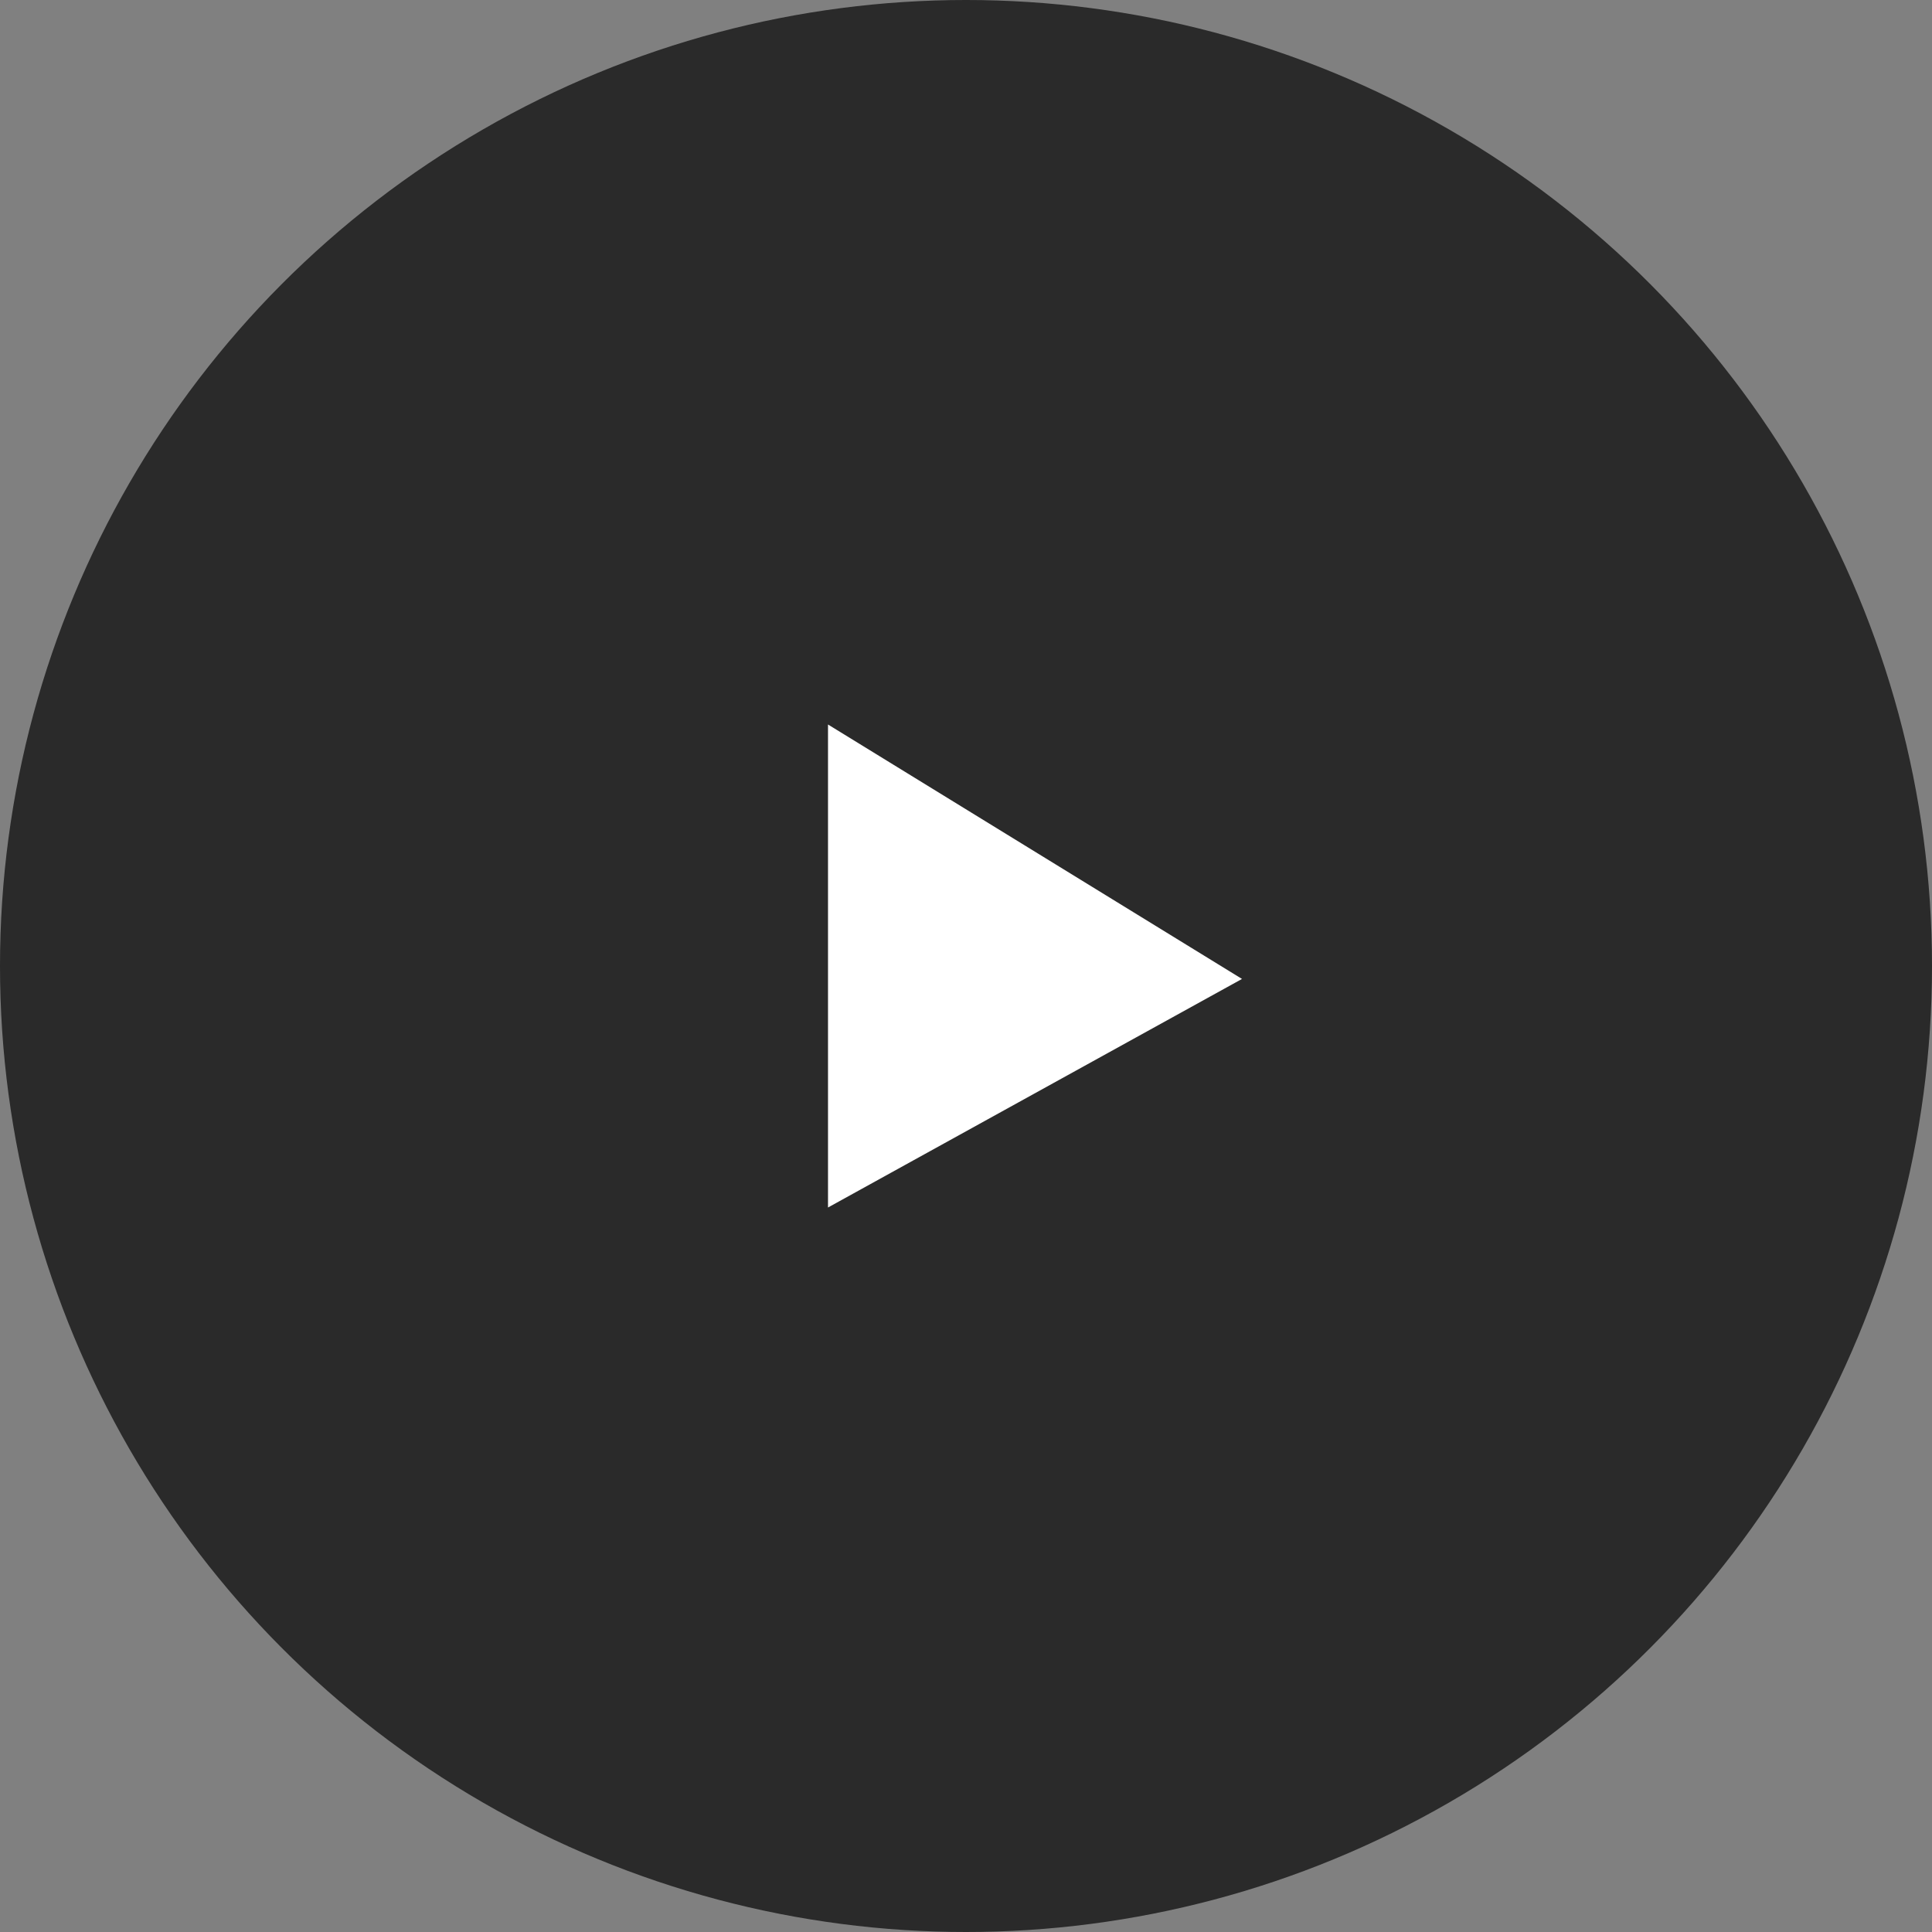 <?xml version="1.0" encoding="UTF-8"?>
<svg width="56px" height="56px" viewBox="0 0 56 56" version="1.1" xmlns="http://www.w3.org/2000/svg" xmlns:xlink="http://www.w3.org/1999/xlink">
    <rect x="0" y="0" width="56" height="56" fill="#808080" stroke="none"/>
    <!-- Generator: Sketch 63 (92445) - https://sketch.com -->
    <title>编组 5</title>
    <desc>Created with Sketch.</desc>
    <g id="定稿" stroke="none" stroke-width="1" fill="none" fill-rule="evenodd">
        <g id="资源/首页相关-hover" transform="translate(-1401, -1196)">
            <g id="Video" transform="translate(290, 998)">
                <g id="1备份-2" transform="translate(938, 91)">
                    <g id="位图">
                        <g id="编组-5" transform="translate(173, 107)">
                            <circle id="椭圆形" fill-opacity="0.8" fill="#151515" cx="28" cy="28" r="28"></circle>
                            <polyline id="路径-2" fill="#FFFFFF" transform="translate(30, 28) scale(-1, 1) translate(-30, -28) " points="36 21 24 28.375 36 35"></polyline>
                        </g>
                    </g>
                </g>
            </g>
        </g>
    </g>
</svg>